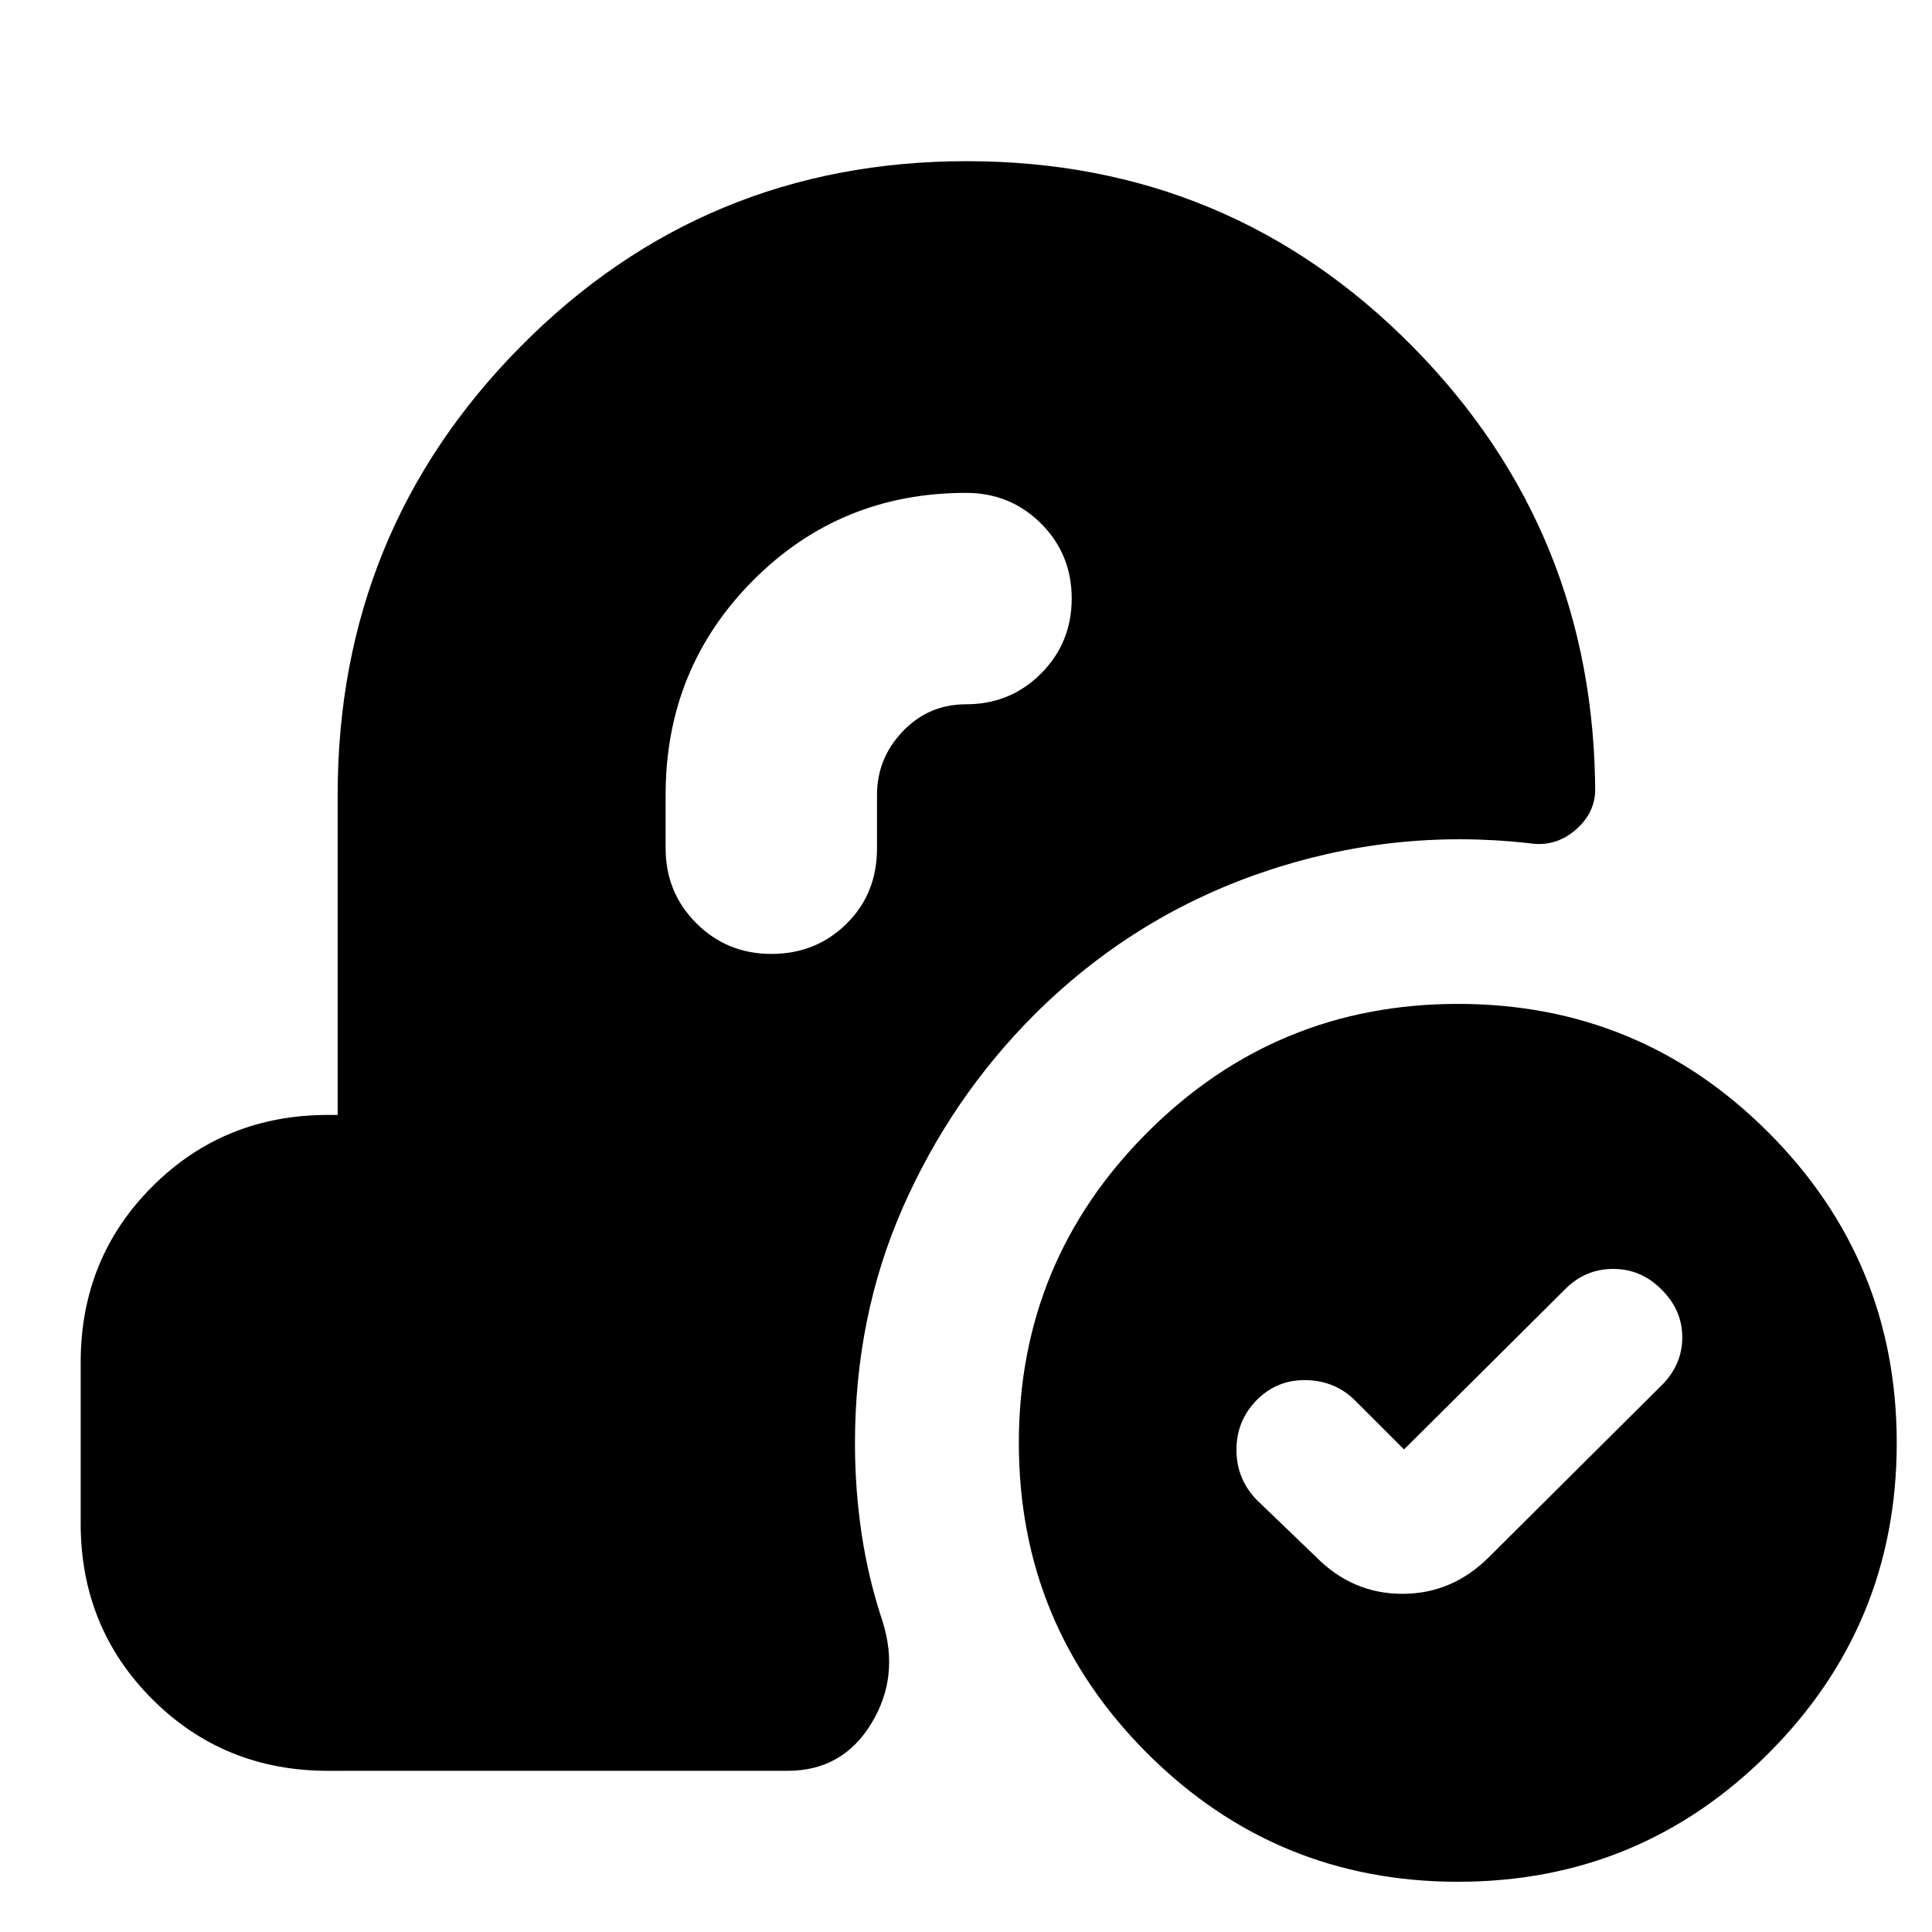 <svg xmlns="http://www.w3.org/2000/svg" height="24" viewBox="0 -960 960 960" width="24"><path d="m697.65-239.78-24.32-24.32q-9.81-9.81-24.29-10.12-14.49-.3-24.57 9.91t-10.08 24.69q0 14.47 10 24.84L654-186.3q18.08 18.26 42.84 18.26 24.77 0 43.03-18.26l85.48-85.05q10.56-10.29 10.56-24.11t-10.56-24.02q-10-10-23.79-10-13.78 0-23.78 10l-80.13 79.7Zm26.81 214.82q-90.47 0-154.34-63.77-63.86-63.77-63.86-154.24 0-90.48 63.86-154.34 63.87-63.86 154.34-63.86 90.48 0 154.25 63.86 63.77 63.86 63.77 154.34 0 90.47-63.77 154.24-63.77 63.77-154.25 63.77ZM435.78-565q0-18.23 12.83-31.63 12.83-13.41 31.39-13.41 22.03 0 37.27-15.27 15.25-15.26 15.25-37.3 0-22.05-15.25-37.26-15.24-15.22-37.27-15.22-62.61 0-105.93 43.63-43.33 43.62-43.33 106.46v26.48q0 22.02 15.26 37.27Q361.27-486 383.31-486q22.05 0 37.26-14.93 15.21-14.93 15.21-37.59V-565ZM163.04-80.09q-51.78 0-87.37-35.58-35.58-35.59-35.58-87.37v-80q0-51.79 35.58-87.37Q111.26-406 163.04-406h4.74v-159q0-131.05 91.07-222.98 91.06-91.93 221.52-91.93t221.37 91.93q90.91 91.93 90.91 222.98v-2.83q0 11.95-10.04 20.43-10.04 8.49-23 6.36-67.87-7.57-132.52 14.58-64.66 22.16-113.52 71.03-41.04 41.24-64.89 95.29-23.85 54.05-23.85 117.36 0 22.64 3.28 44.75t10.41 43.64q8.7 27.52-5.63 50.91-14.32 23.39-41.46 23.39H163.04Z"/></svg>